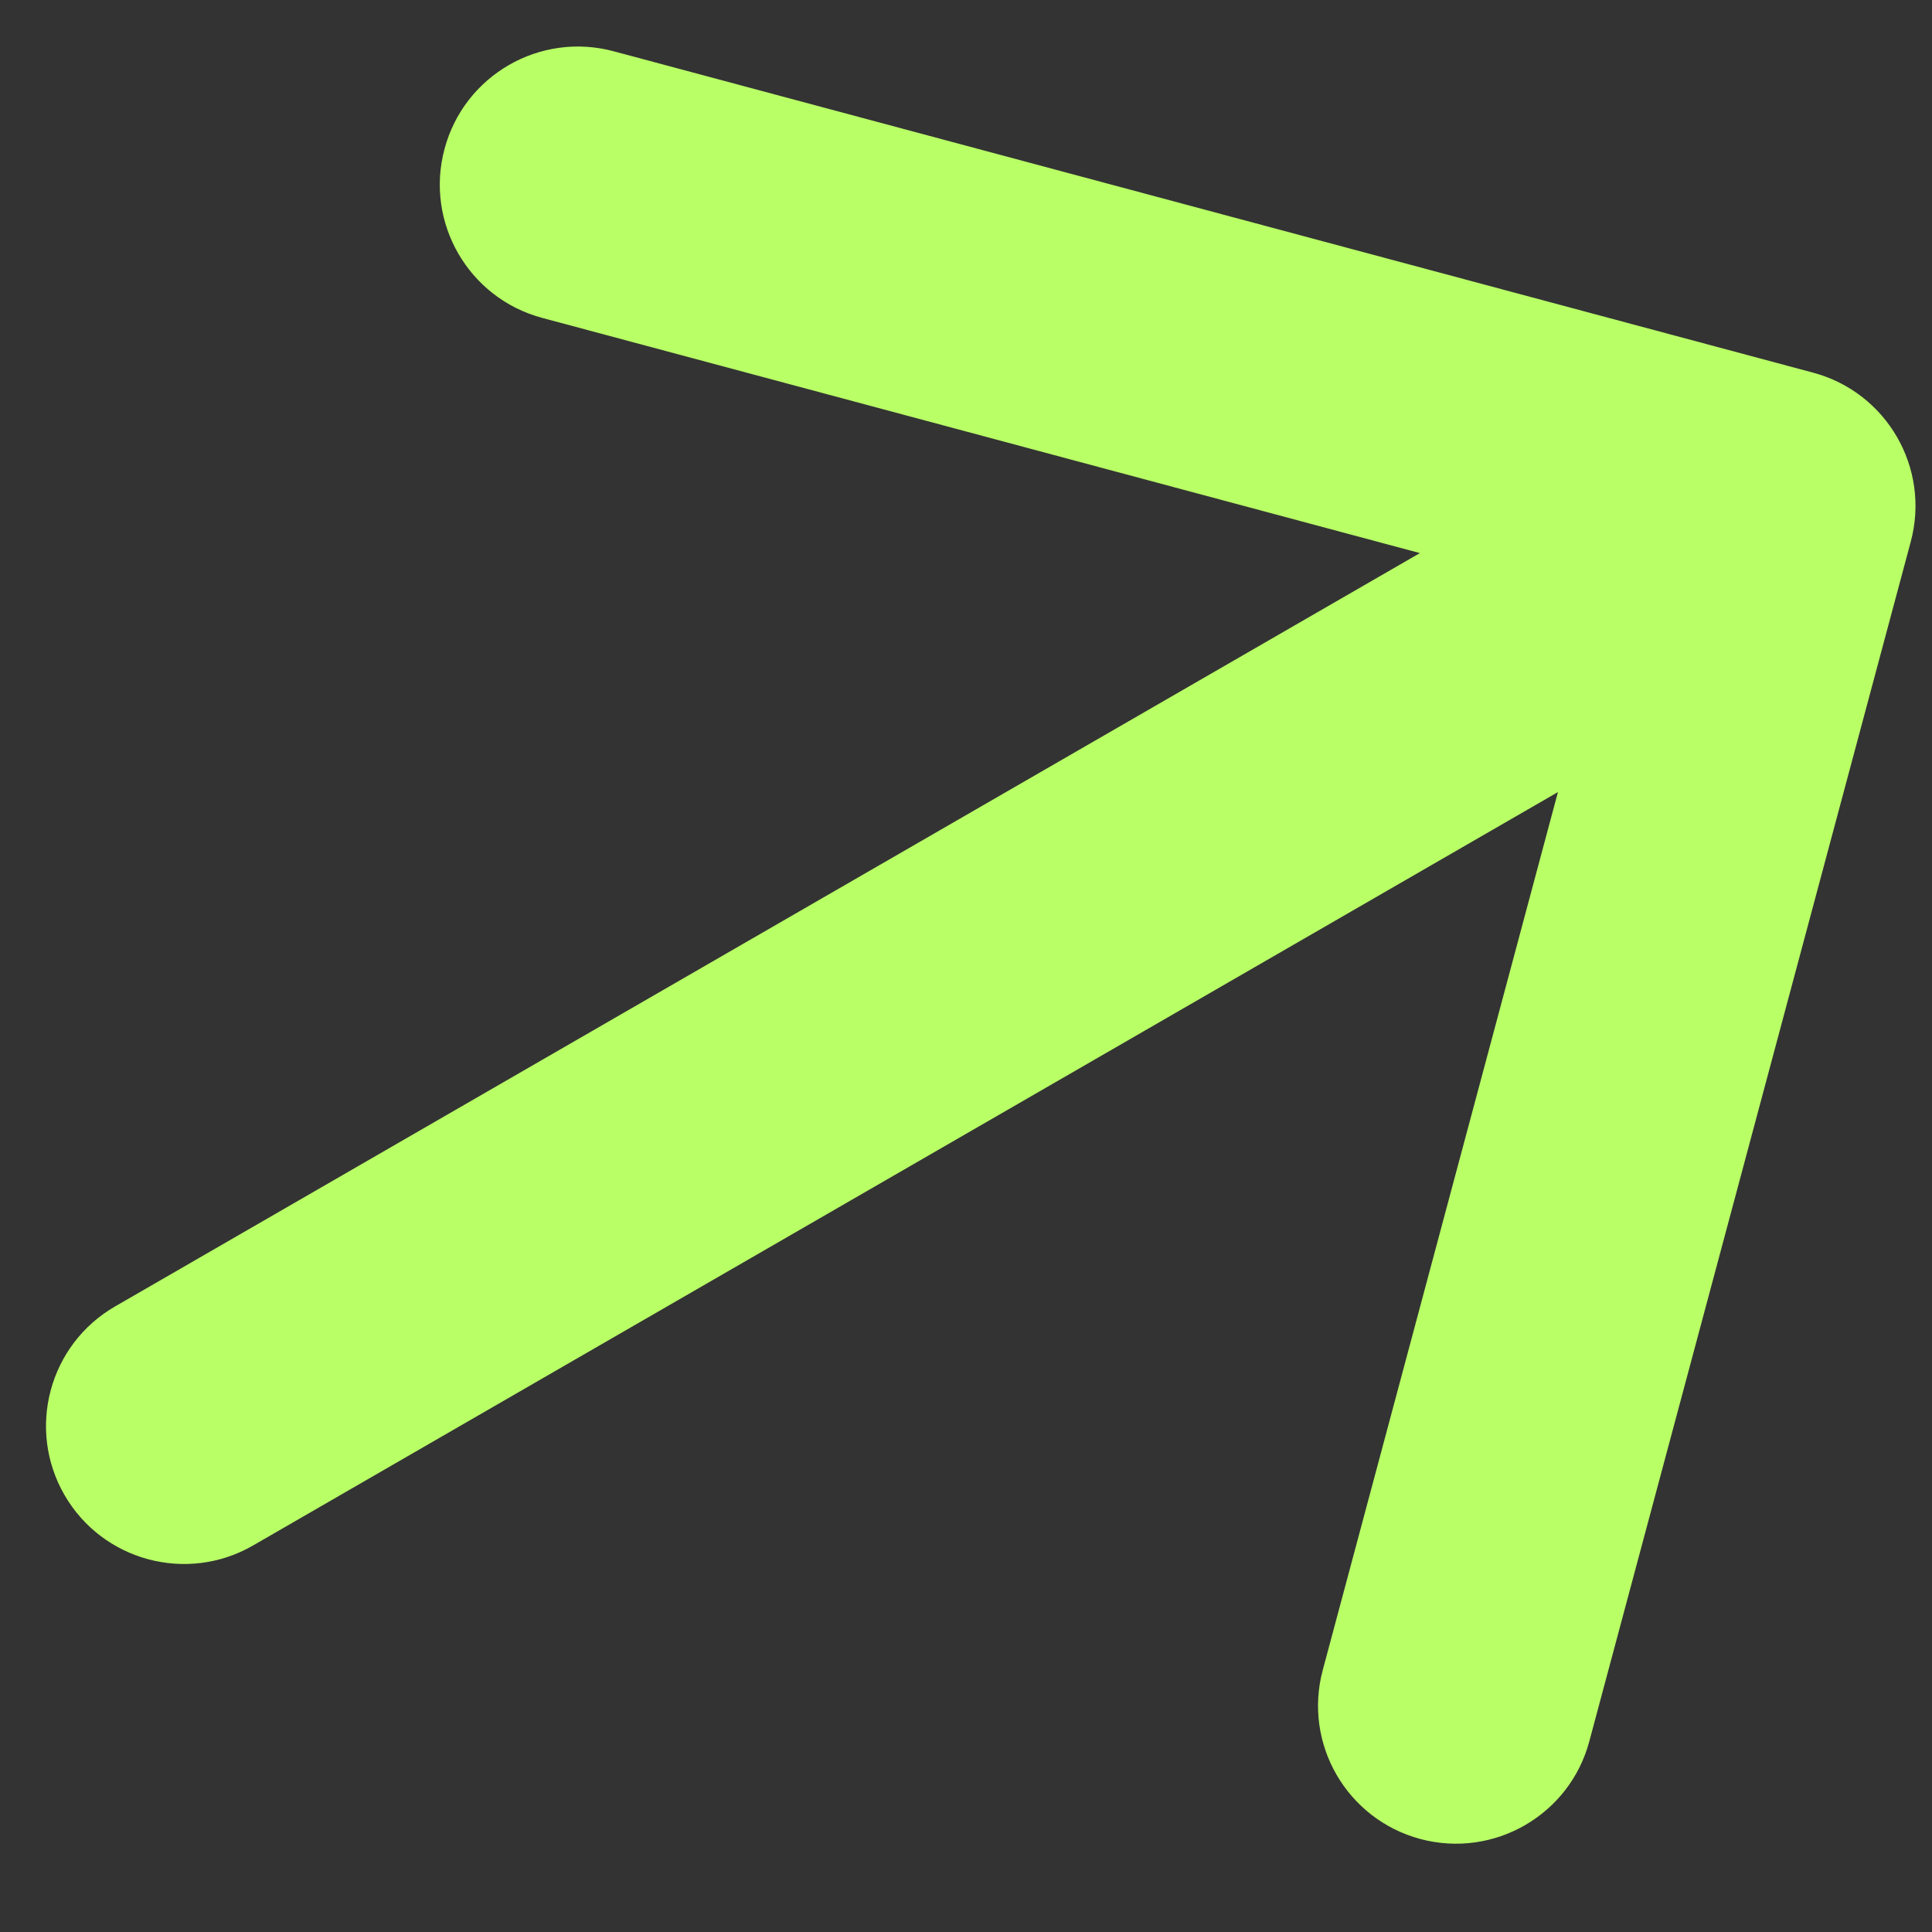 <svg width="21" height="21" viewBox="0 0 21 21" fill="none" xmlns="http://www.w3.org/2000/svg">
<rect x="0" y="0" width="21" height="21" fill="#333333" stroke="none"/>
<path d="M1.25 14.201C0.533 14.615 0.287 15.533 0.701 16.25C1.115 16.967 2.033 17.213 2.75 16.799L1.25 14.201ZM20.769 5.888C20.984 5.088 20.509 4.266 19.709 4.051L6.669 0.557C5.869 0.343 5.046 0.818 4.832 1.618C4.617 2.418 5.092 3.24 5.892 3.455L17.483 6.561L14.378 18.152C14.163 18.952 14.638 19.774 15.438 19.989C16.238 20.203 17.061 19.728 17.275 18.928L20.769 5.888ZM2.75 16.799L20.07 6.799L18.57 4.201L1.25 14.201L2.75 16.799Z" fill="#B9FF66"/>
</svg>
